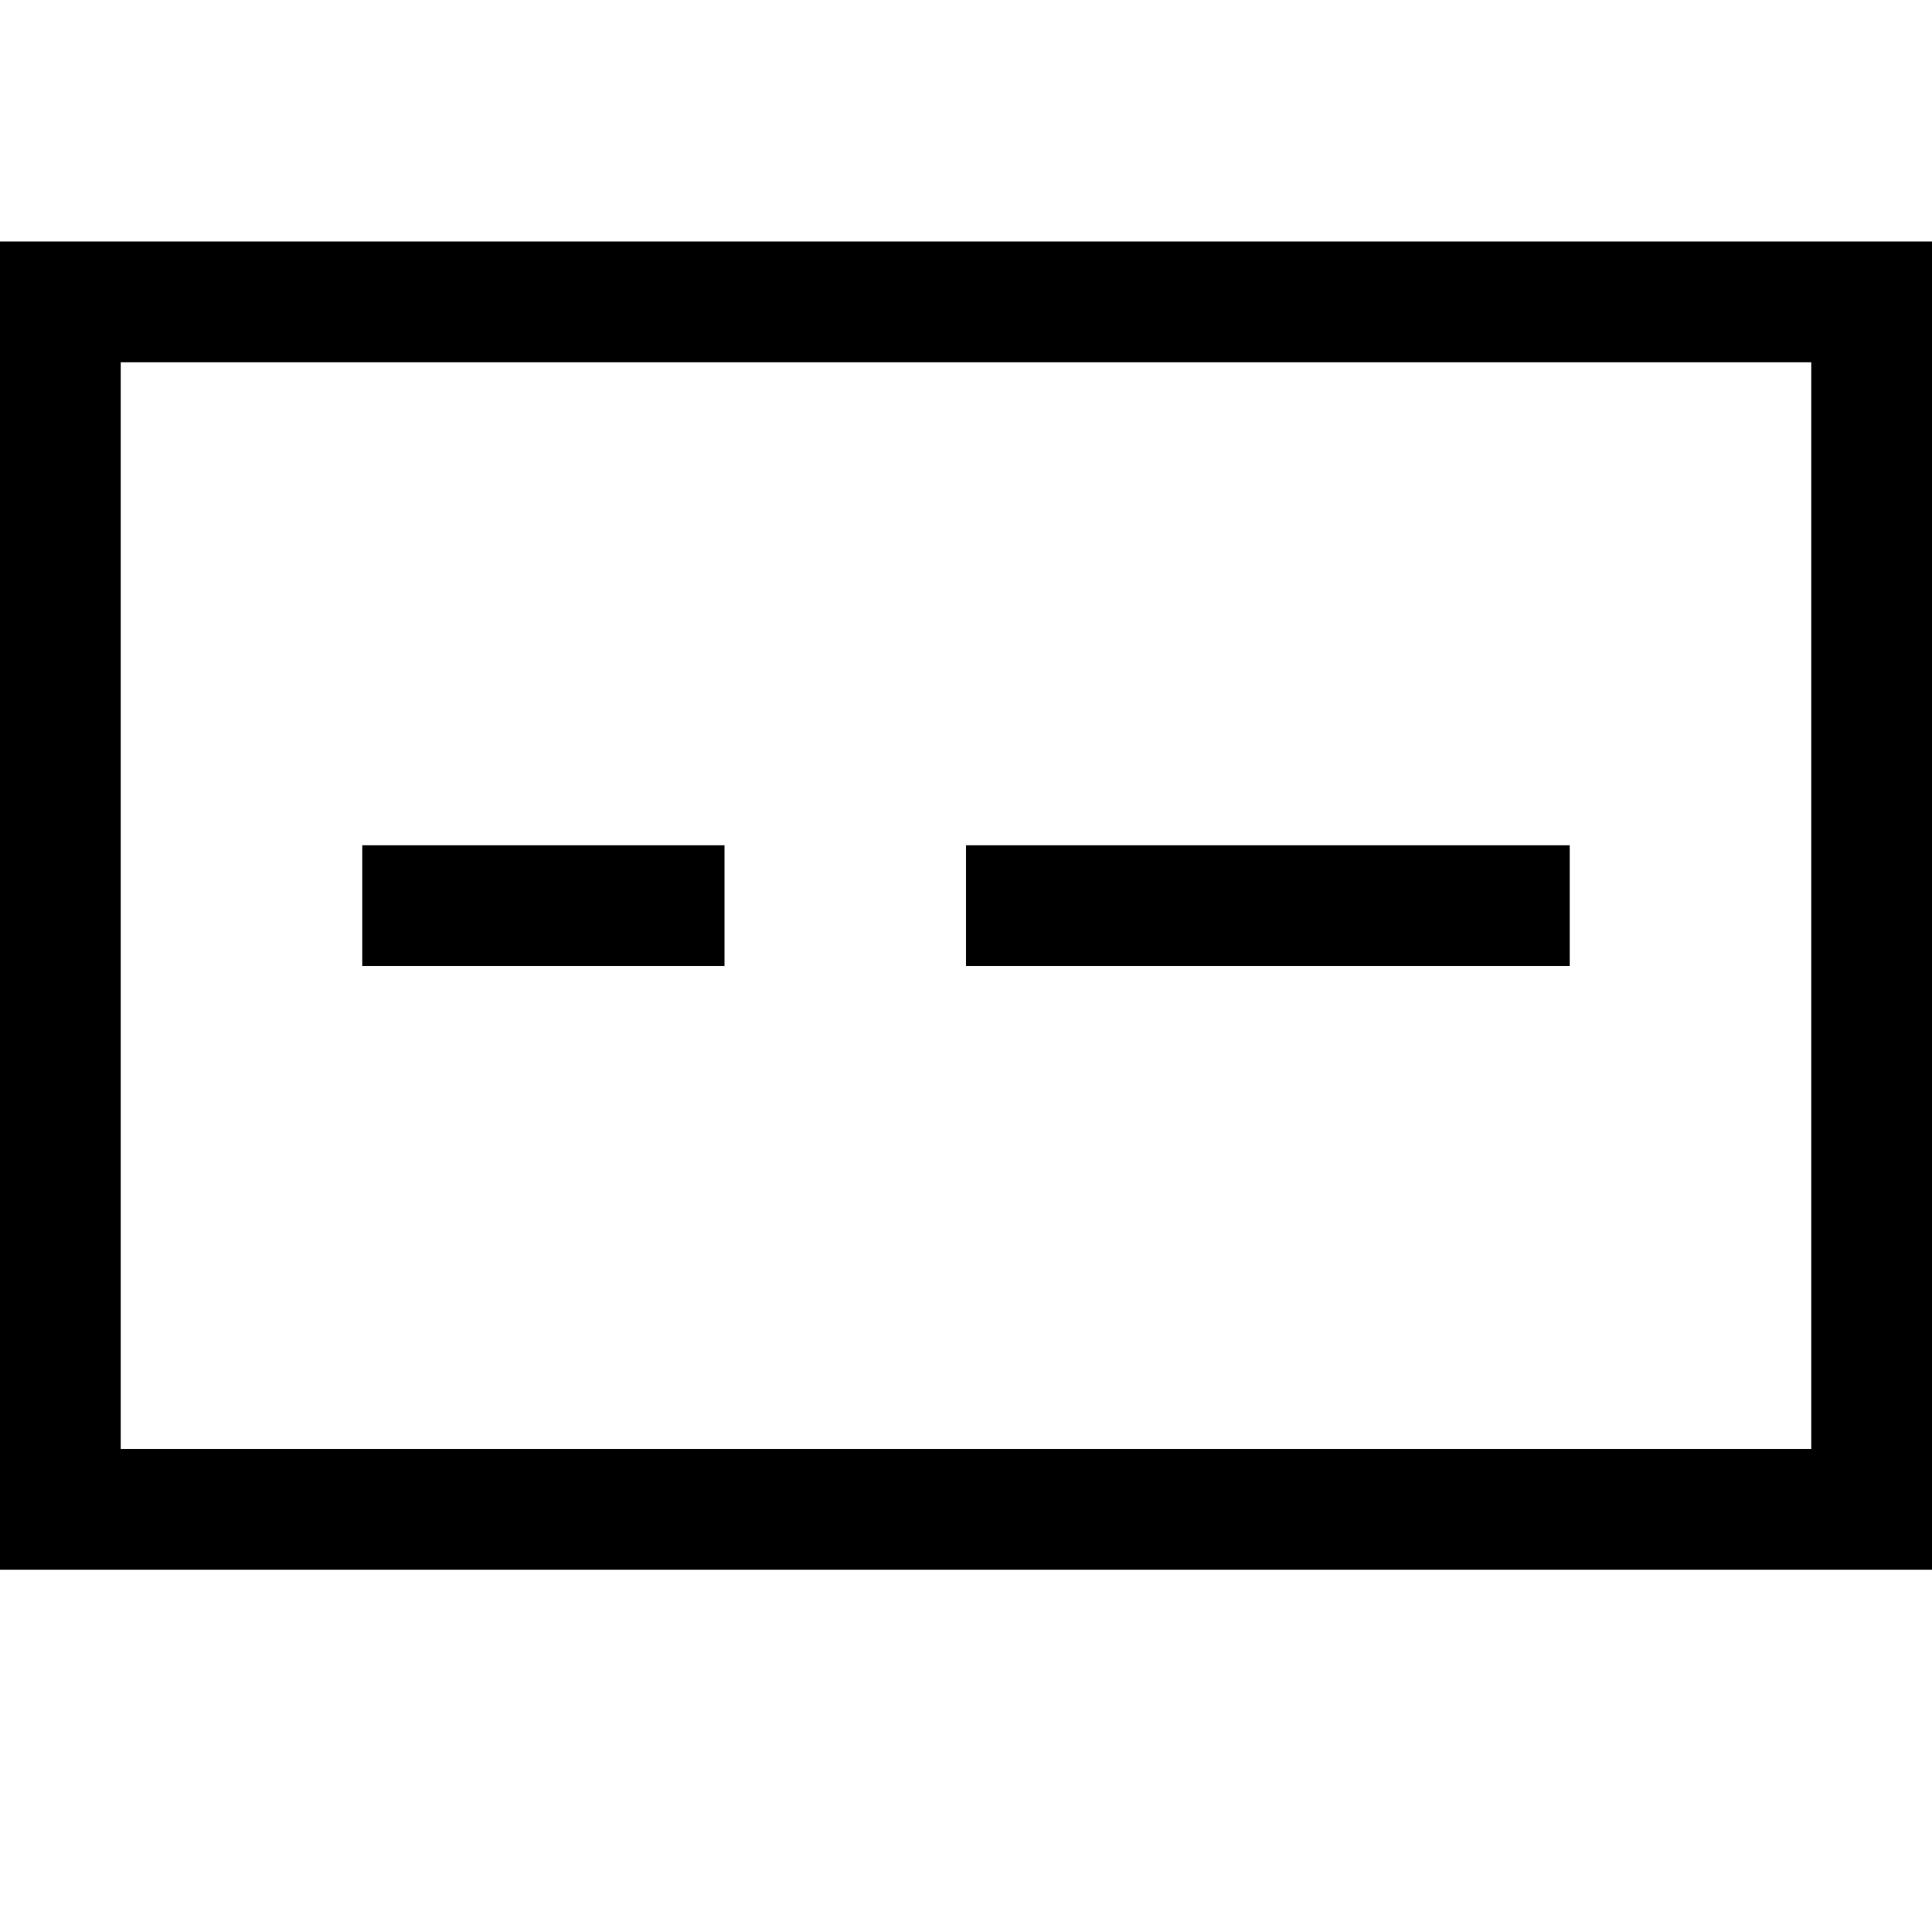 <svg xmlns="http://www.w3.org/2000/svg" width="1em" height="1em" viewBox="0 0 2048 2048"><path fill="currentColor" d="M2048 256v1408H0V256zm-128 128H128v1152h1792zm-256 640h-640V896h640zm-896 0H384V896h384z"/></svg>